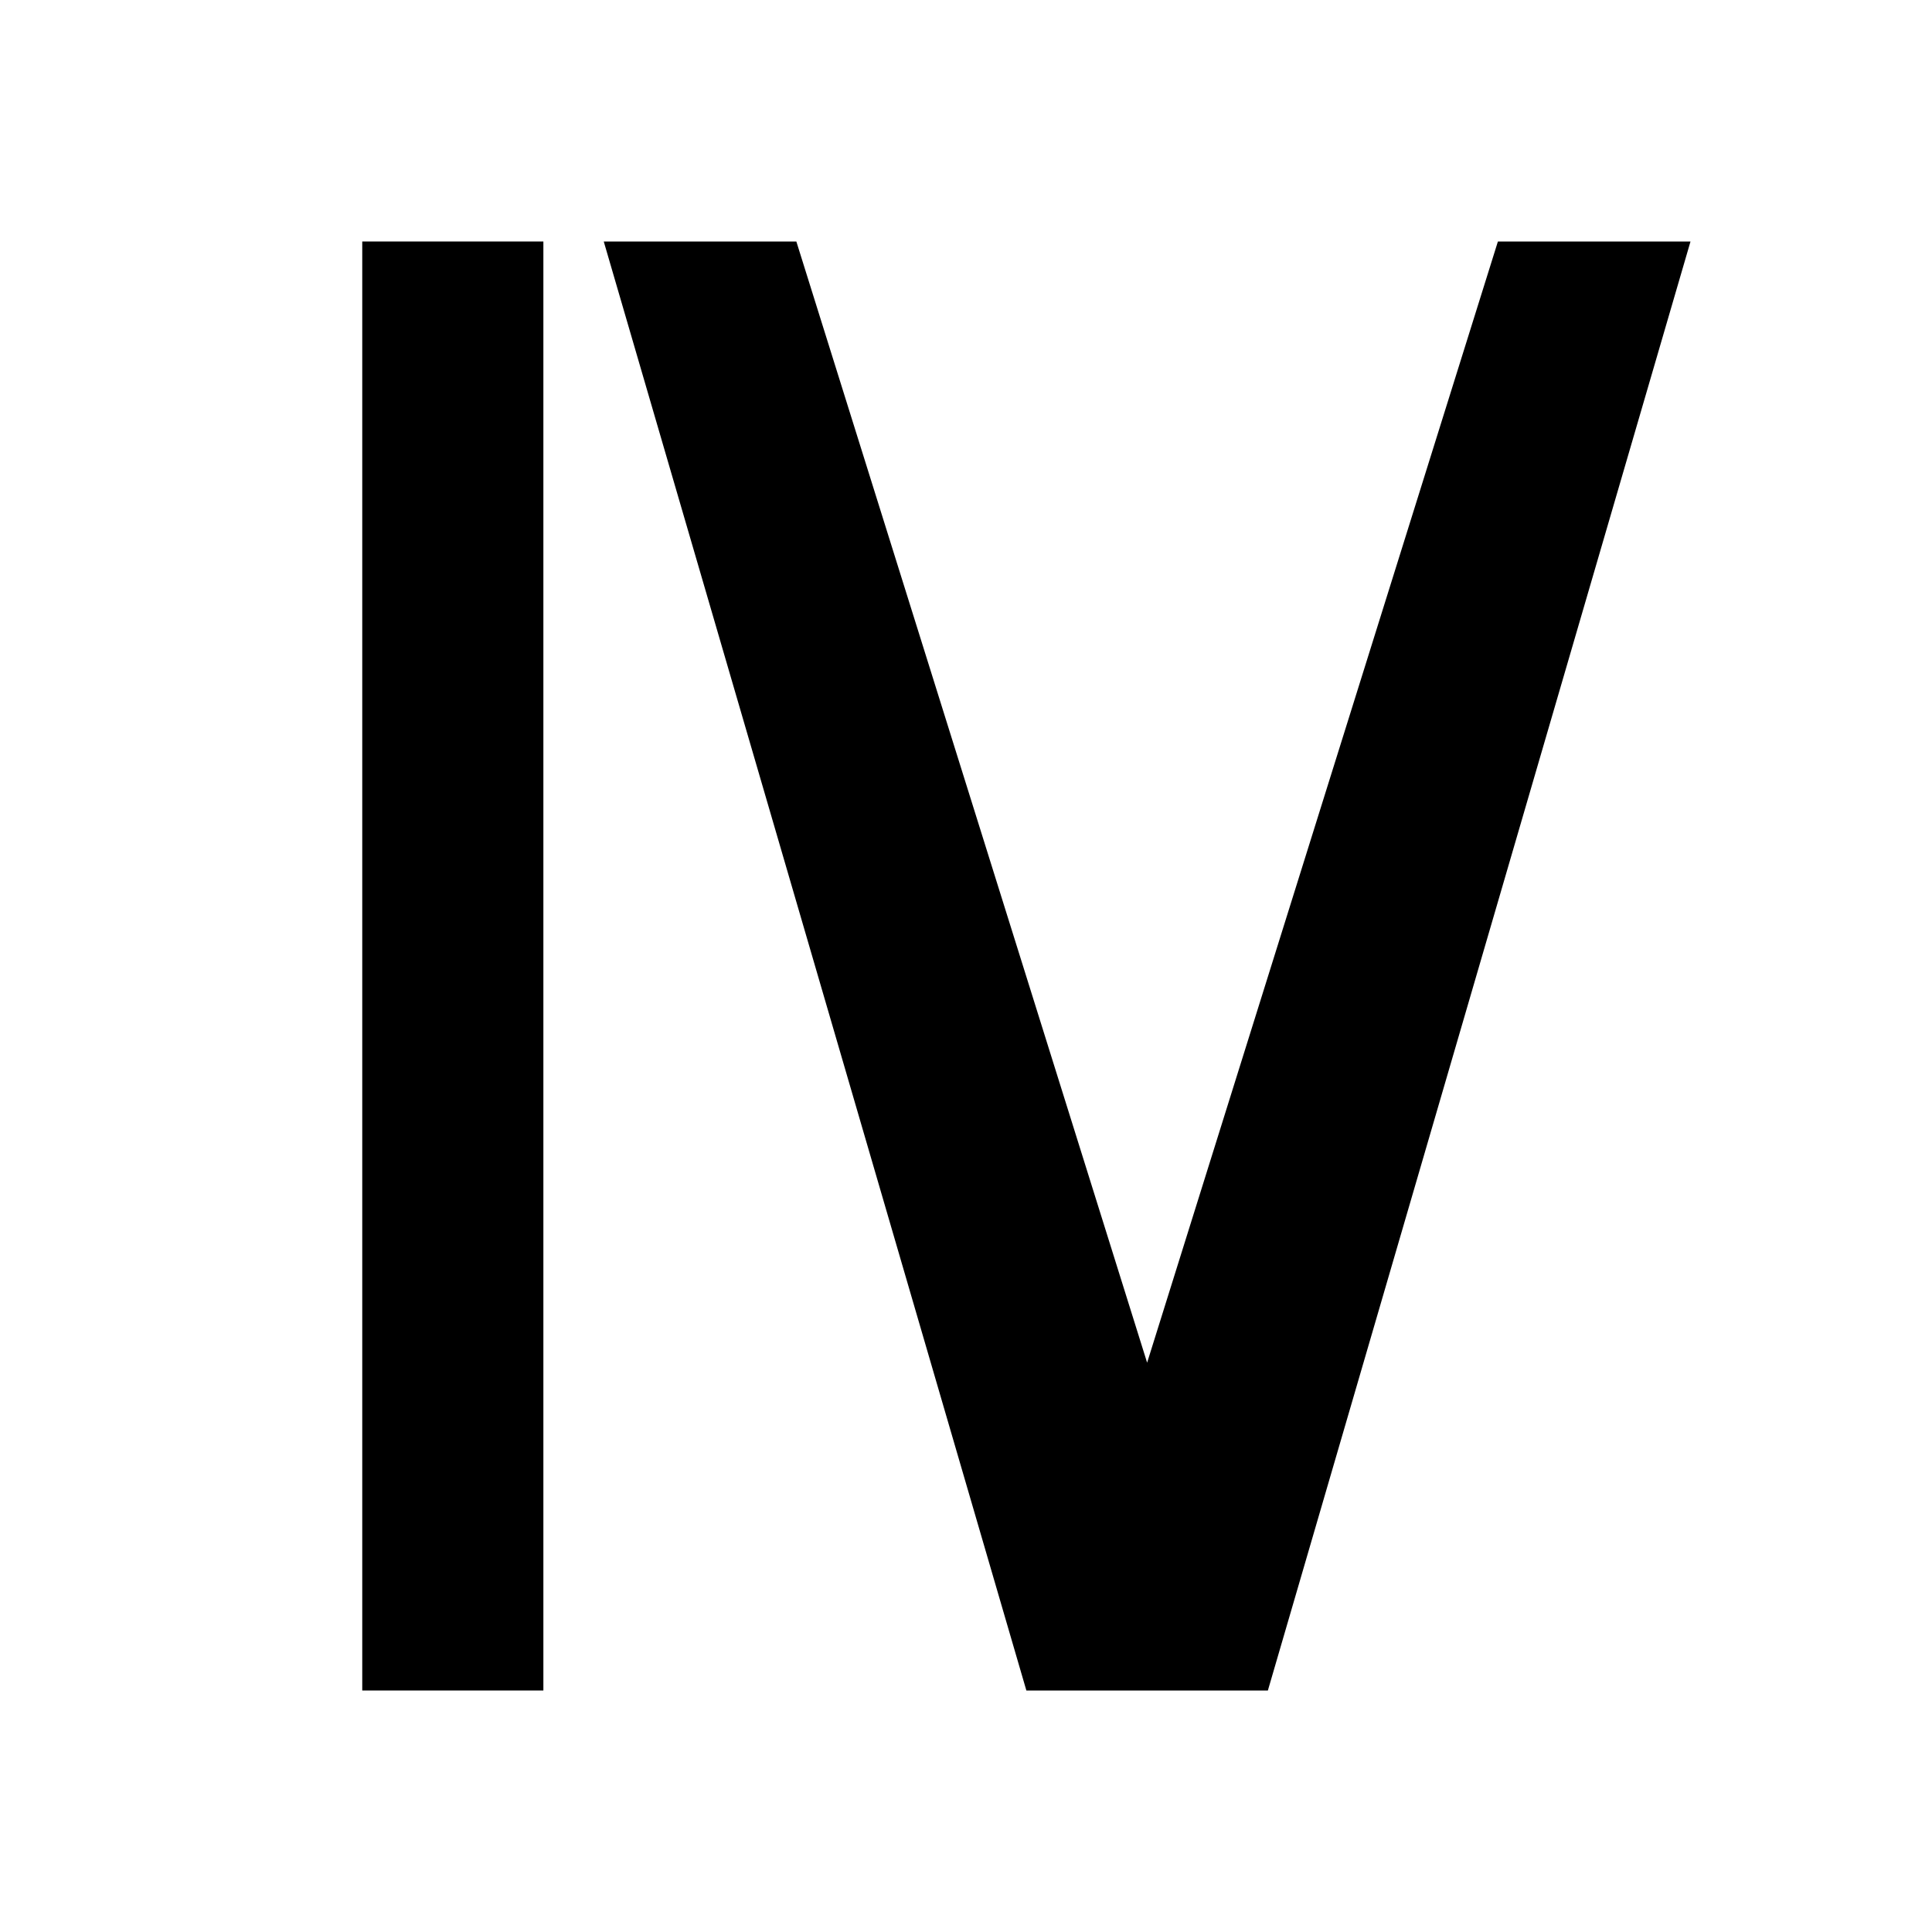 <svg width="16" height="16" viewBox="0 0 16 16" fill="inherit" xmlns="http://www.w3.org/2000/svg">
<path d="M4.5 14H3V2H4.5V14Z"/>
<path d="M5 2H6.595L9.5 11.285L12.405 2H14L10.5 14H8.5L5 2Z"/>
</svg>
